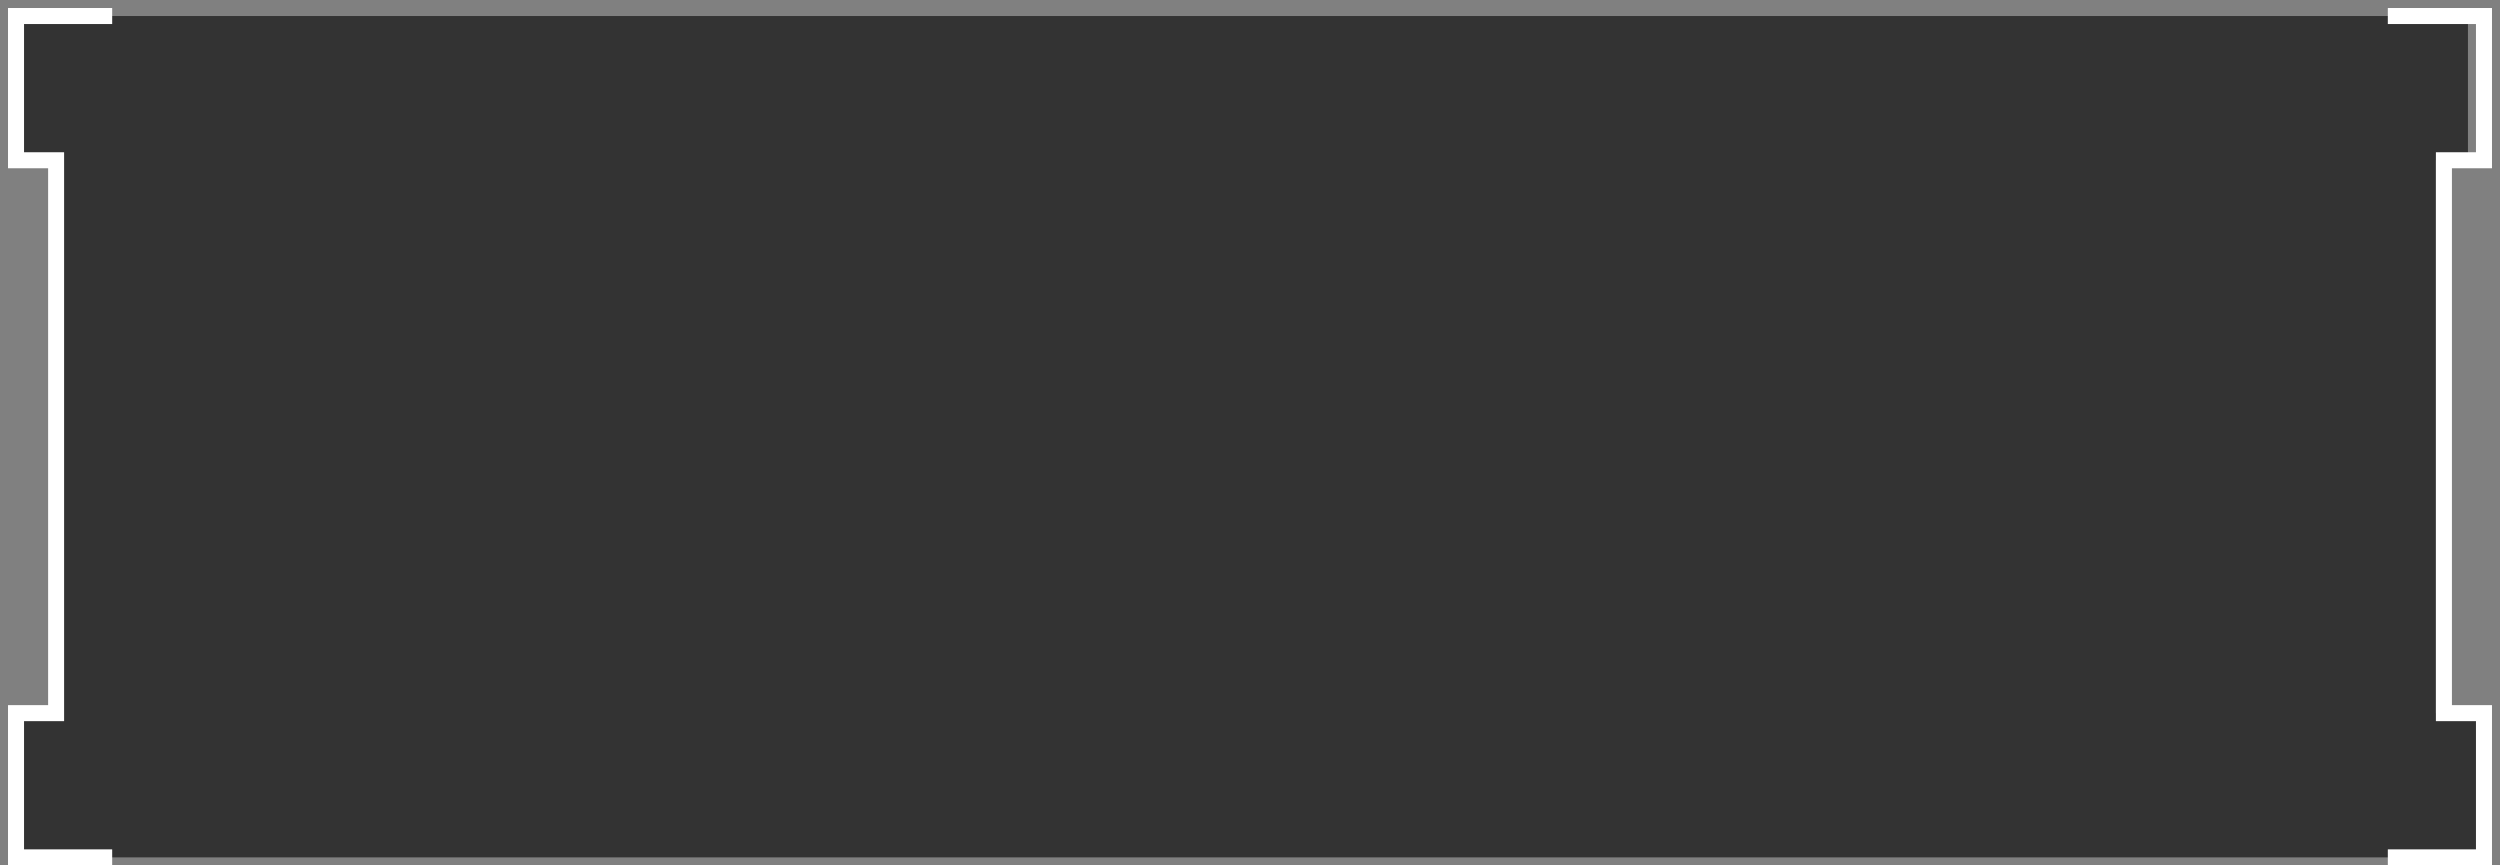 <svg width="156" height="54" viewBox="0 0 156 54" fill="none" xmlns="http://www.w3.org/2000/svg">
<rect x="0" y="0" width="156" height="54" fill="#808080" stroke="none"/>
<path opacity="0.6" d="M154 1H1V10H3V44.5H1V53.5H155V44.5H152V10H154V1Z" fill="black"/>
<path d="M7 1H1V10H3.5V44.5H1V53.5H7" stroke="white"/>
<path d="M149 53.5H155V44.5H152.5V10H155V1H149" stroke="white"/>
</svg>
